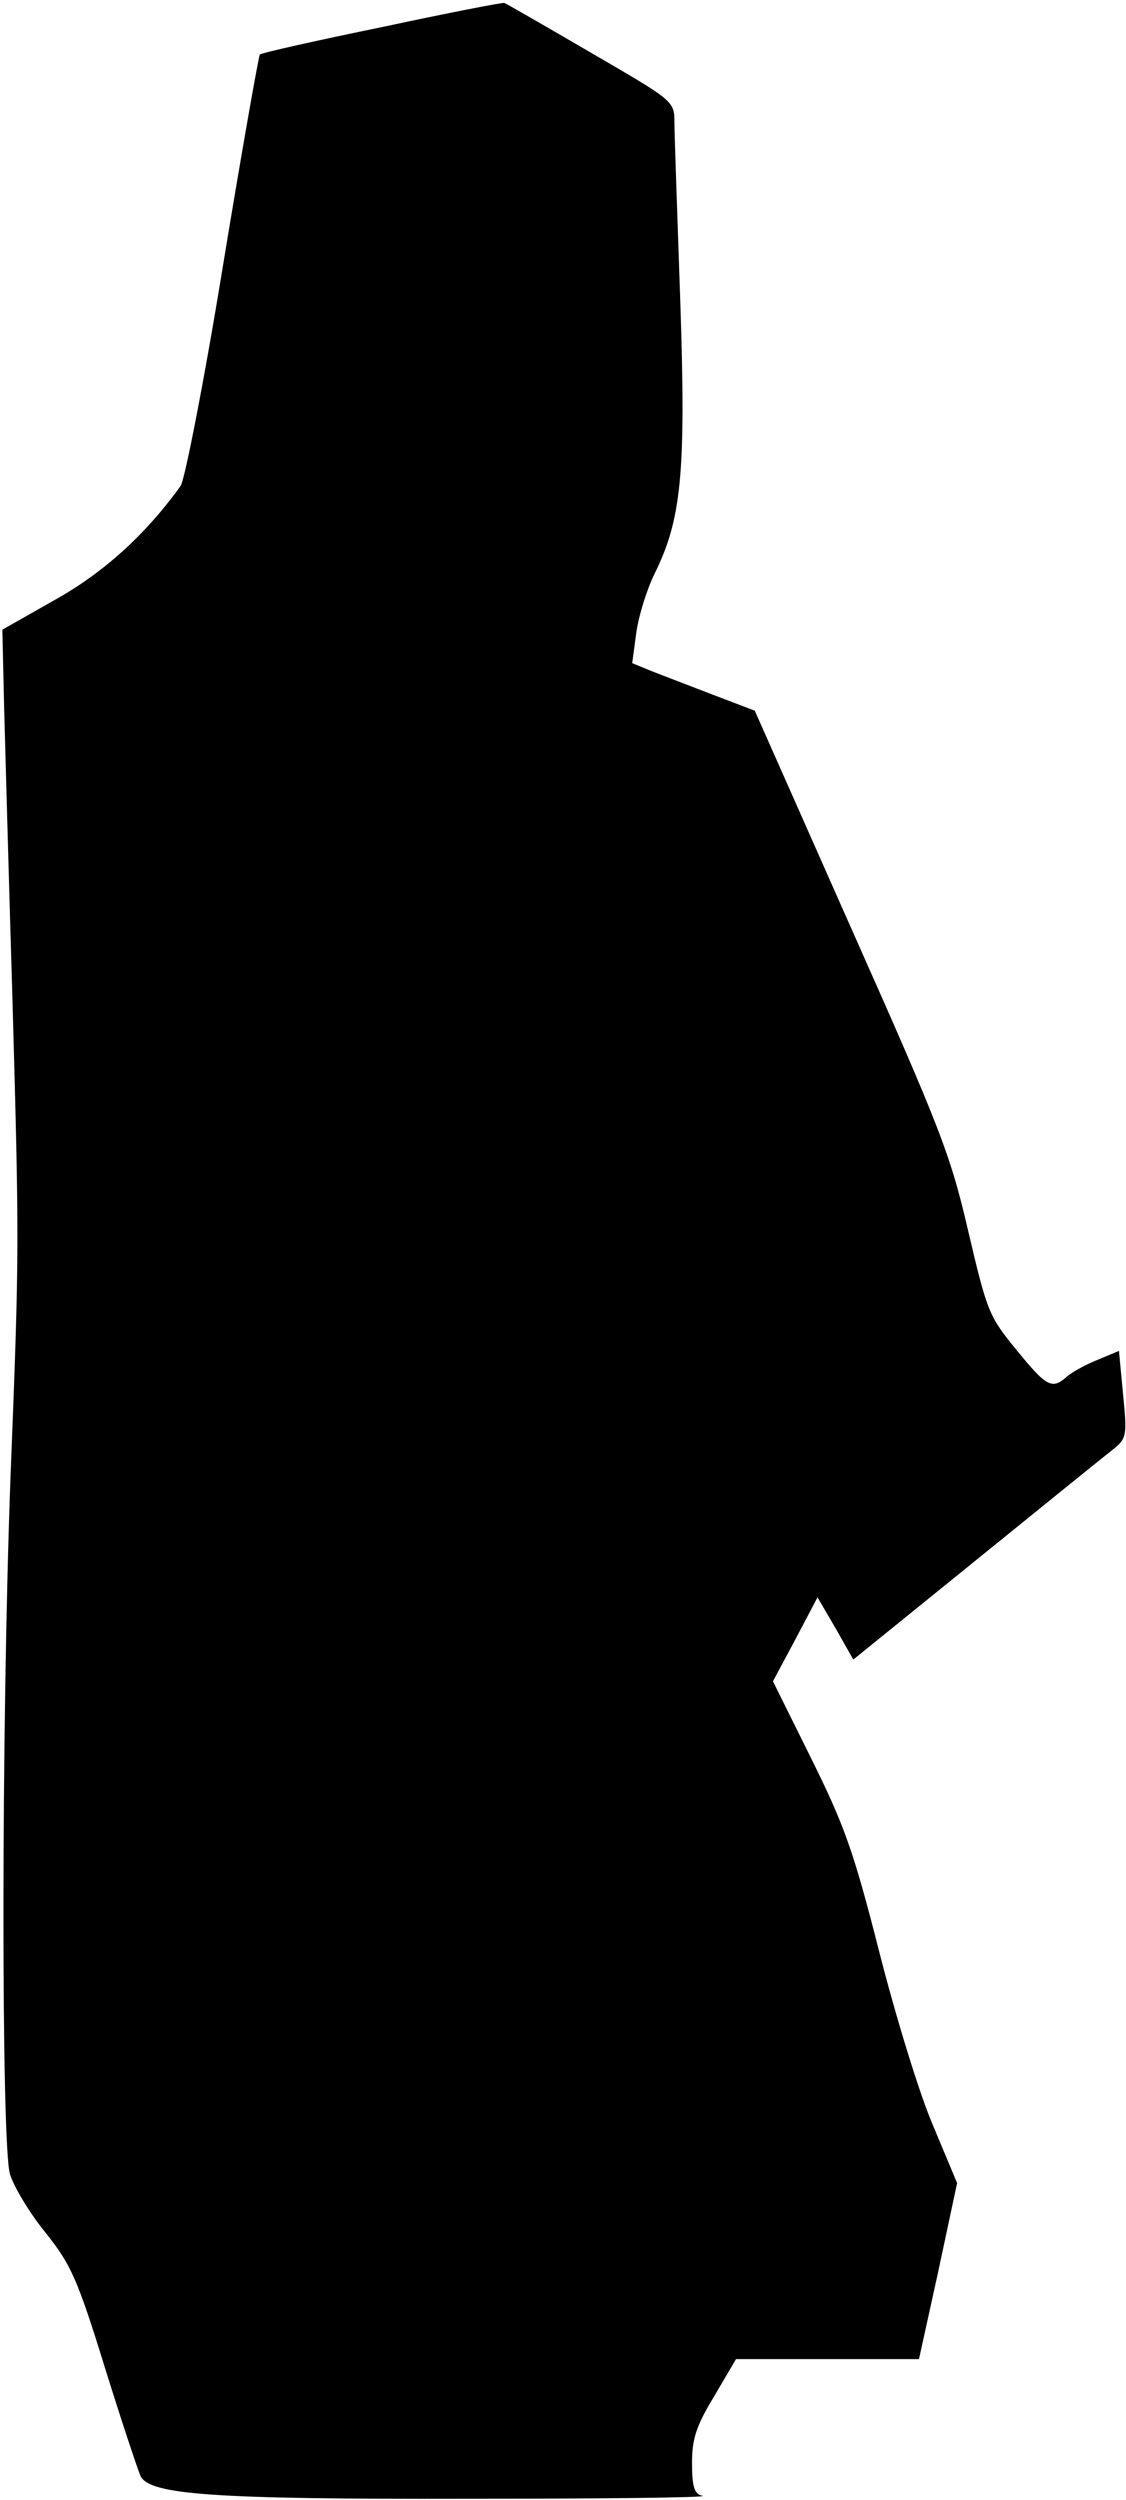 <?xml version="1.0" standalone="no"?>
<!DOCTYPE svg PUBLIC "-//W3C//DTD SVG 20010904//EN"
 "http://www.w3.org/TR/2001/REC-SVG-20010904/DTD/svg10.dtd">
<svg version="1.0" xmlns="http://www.w3.org/2000/svg"
 width="192pt" height="426pt" viewBox="0 0 192 426"
 preserveAspectRatio="xMidYMid meet">
<g transform="translate(0,426) scale(0.1,-0.1)"
fill="#000000" stroke="none">
<path fill="#000000" stroke="none" d="M652 4214 c-112 -23 -206 -44 -209 -47
-2 -3 -31 -166 -63 -361 -32 -196 -65 -364 -72 -374 -59 -82 -130 -147 -214
-194 l-90 -51 3 -131 c2 -72 8 -293 14 -491 12 -429 12 -438 -3 -820 -16 -429
-16 -1139 -1 -1190 7 -22 34 -67 61 -100 43 -54 54 -78 101 -230 29 -93 57
-177 61 -185 17 -31 124 -39 555 -38 231 0 412 2 403 5 -14 3 -18 15 -18 56 0
41 7 63 38 114 l37 63 156 0 156 0 33 150 32 150 -41 98 c-23 53 -64 187 -92
297 -44 173 -60 216 -116 329 l-65 131 38 71 38 72 31 -53 30 -53 210 170
c116 94 221 179 234 189 22 18 23 23 16 93 l-7 74 -36 -15 c-20 -8 -44 -21
-53 -29 -25 -22 -34 -18 -86 46 -47 57 -50 66 -82 202 -30 130 -48 176 -199
515 l-165 372 -71 27 c-39 15 -86 33 -104 40 l-34 14 7 52 c4 29 18 73 30 98
47 94 55 172 45 466 -5 148 -10 285 -10 305 0 37 -1 37 -142 119 -79 46 -145
84 -148 85 -3 1 -96 -17 -208 -41z"/>
</g>
</svg>
